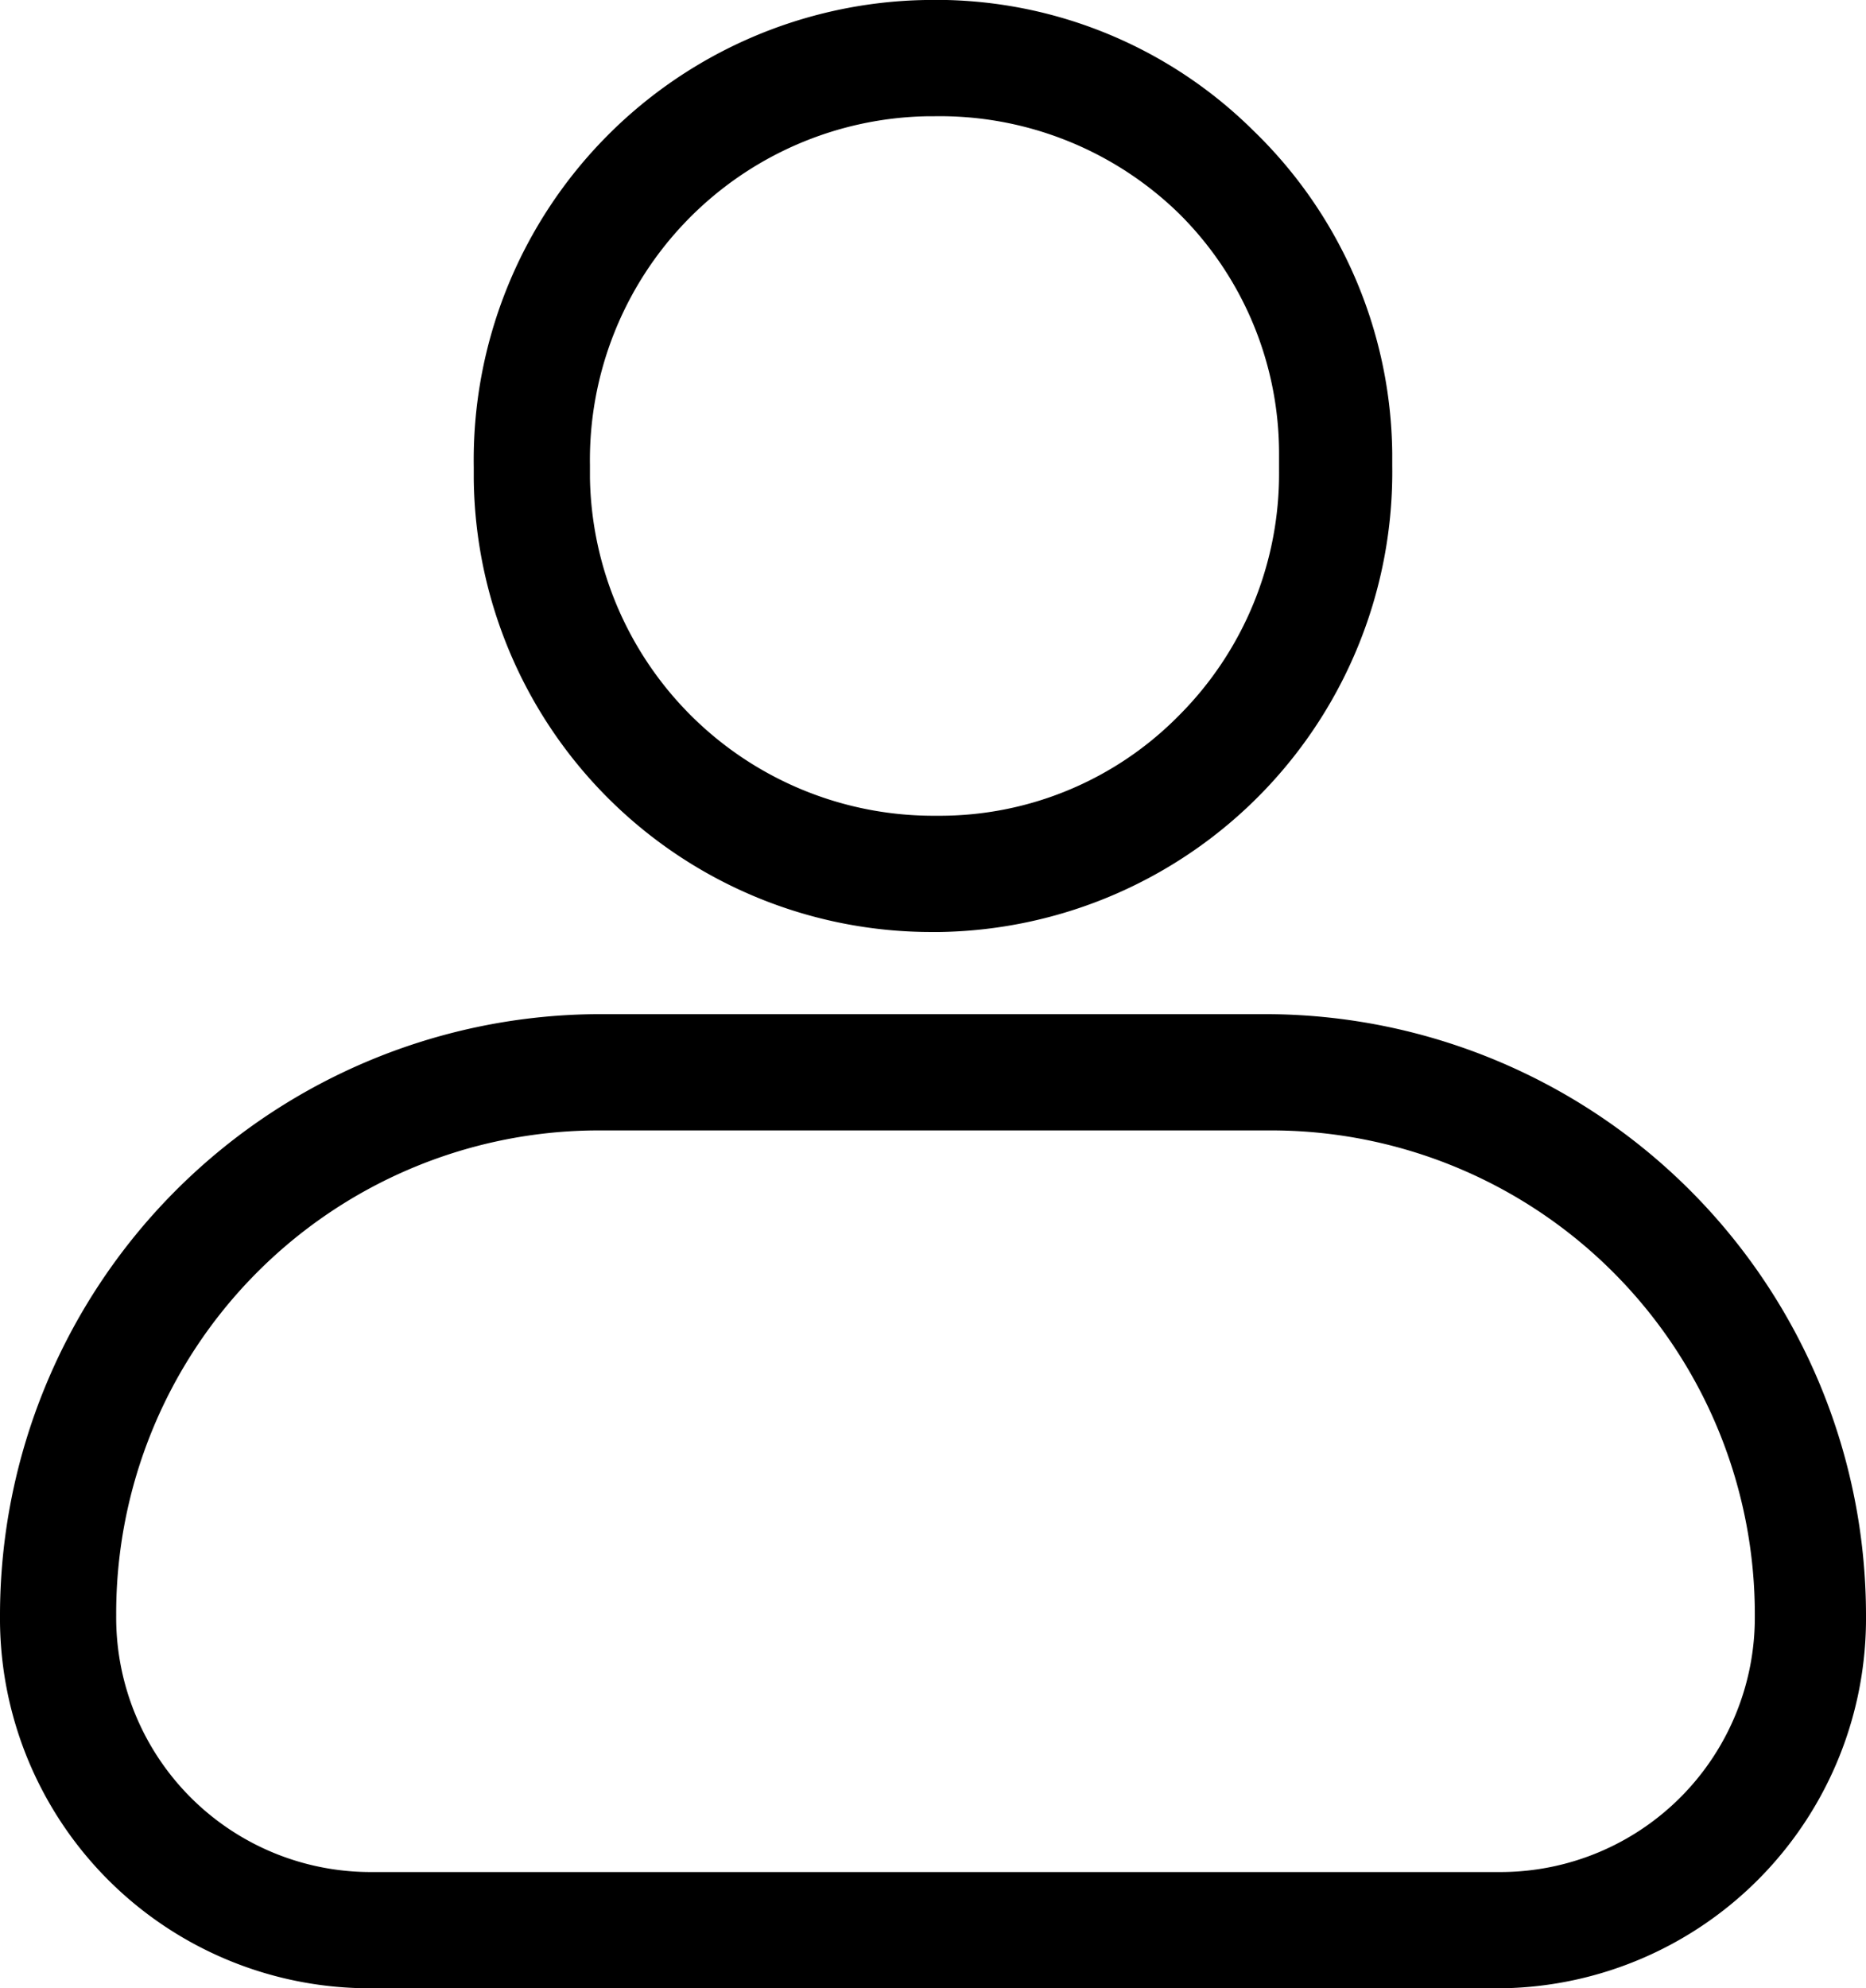<svg xmlns="http://www.w3.org/2000/svg" viewBox="0 0 18.63 19.84" xmlns:v="https://vecta.io/nano"><path d="M3.68 19.84h0A3.69 3.69 0 0 1 0 16.12a6 6 0 0 1 5.93-6h6.76a6 6 0 0 1 5.94 6A3.69 3.69 0 0 1 15 19.84zm0-1.16H15a2.54 2.54 0 0 0 2.52-2.55 4.83 4.83 0 0 0-4.78-4.85H5.93a4.82 4.82 0 0 0-4.77 4.84 2.54 2.54 0 0 0 2.52 2.56zM9.31 9.3a4.57 4.57 0 0 1-4.58-4.52v-.12A4.59 4.59 0 0 1 9.24 0a4.5 4.5 0 0 1 3.27 1.3 4.54 4.54 0 0 1 1.39 3.22v.13A4.59 4.59 0 0 1 9.38 9.3zm0-8.14h-.05a3.43 3.43 0 0 0-3.37 3.48v.13a3.43 3.43 0 0 0 3.42 3.37h.06a3.35 3.35 0 0 0 2.4-1 3.41 3.41 0 0 0 1-2.44v-.17a3.37 3.37 0 0 0-1-2.4 3.42 3.42 0 0 0-2.45-.97z"/></svg>